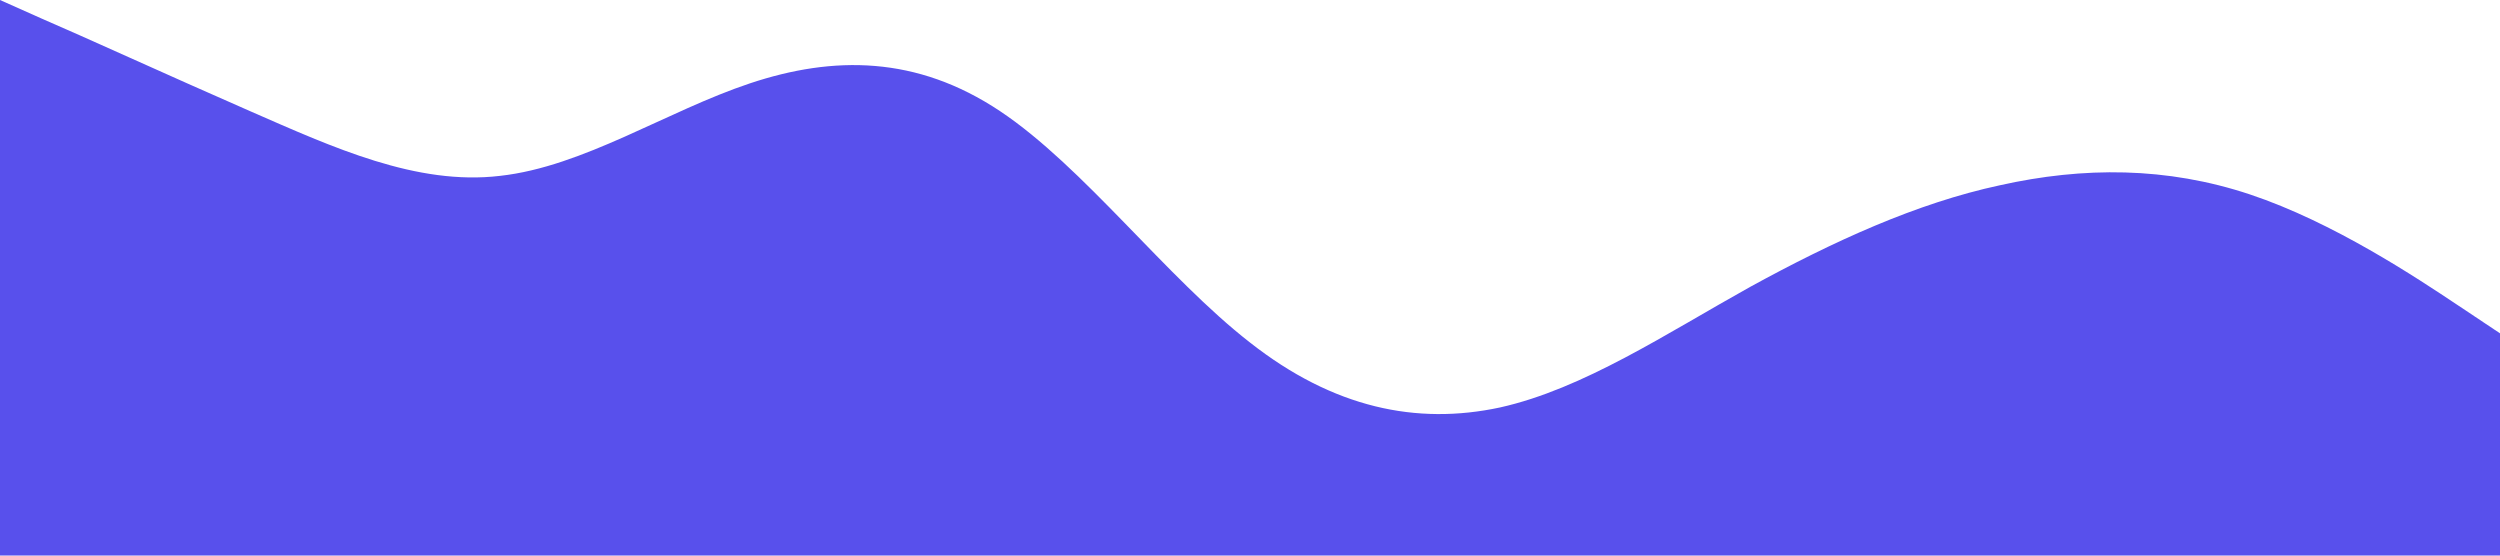 <svg xmlns="http://www.w3.org/2000/svg" viewBox="0 0 1440 320">
  <defs/>
  <path fill="#5850ec" d="M0 0l24 10.7C48 21 96 43 144 64s96 43 144 37.3C336 96 384 64 432 48s96-16 144 16 96 96 144 133.3c48 37.7 96 47.7 144 37.4 48-10.7 96-42.7 144-69.4 48-26.3 96-48.3 144-58.6 48-10.7 96-10.7 144 5.3s96 48 120 64l24 16v128H0z"/>
</svg>
